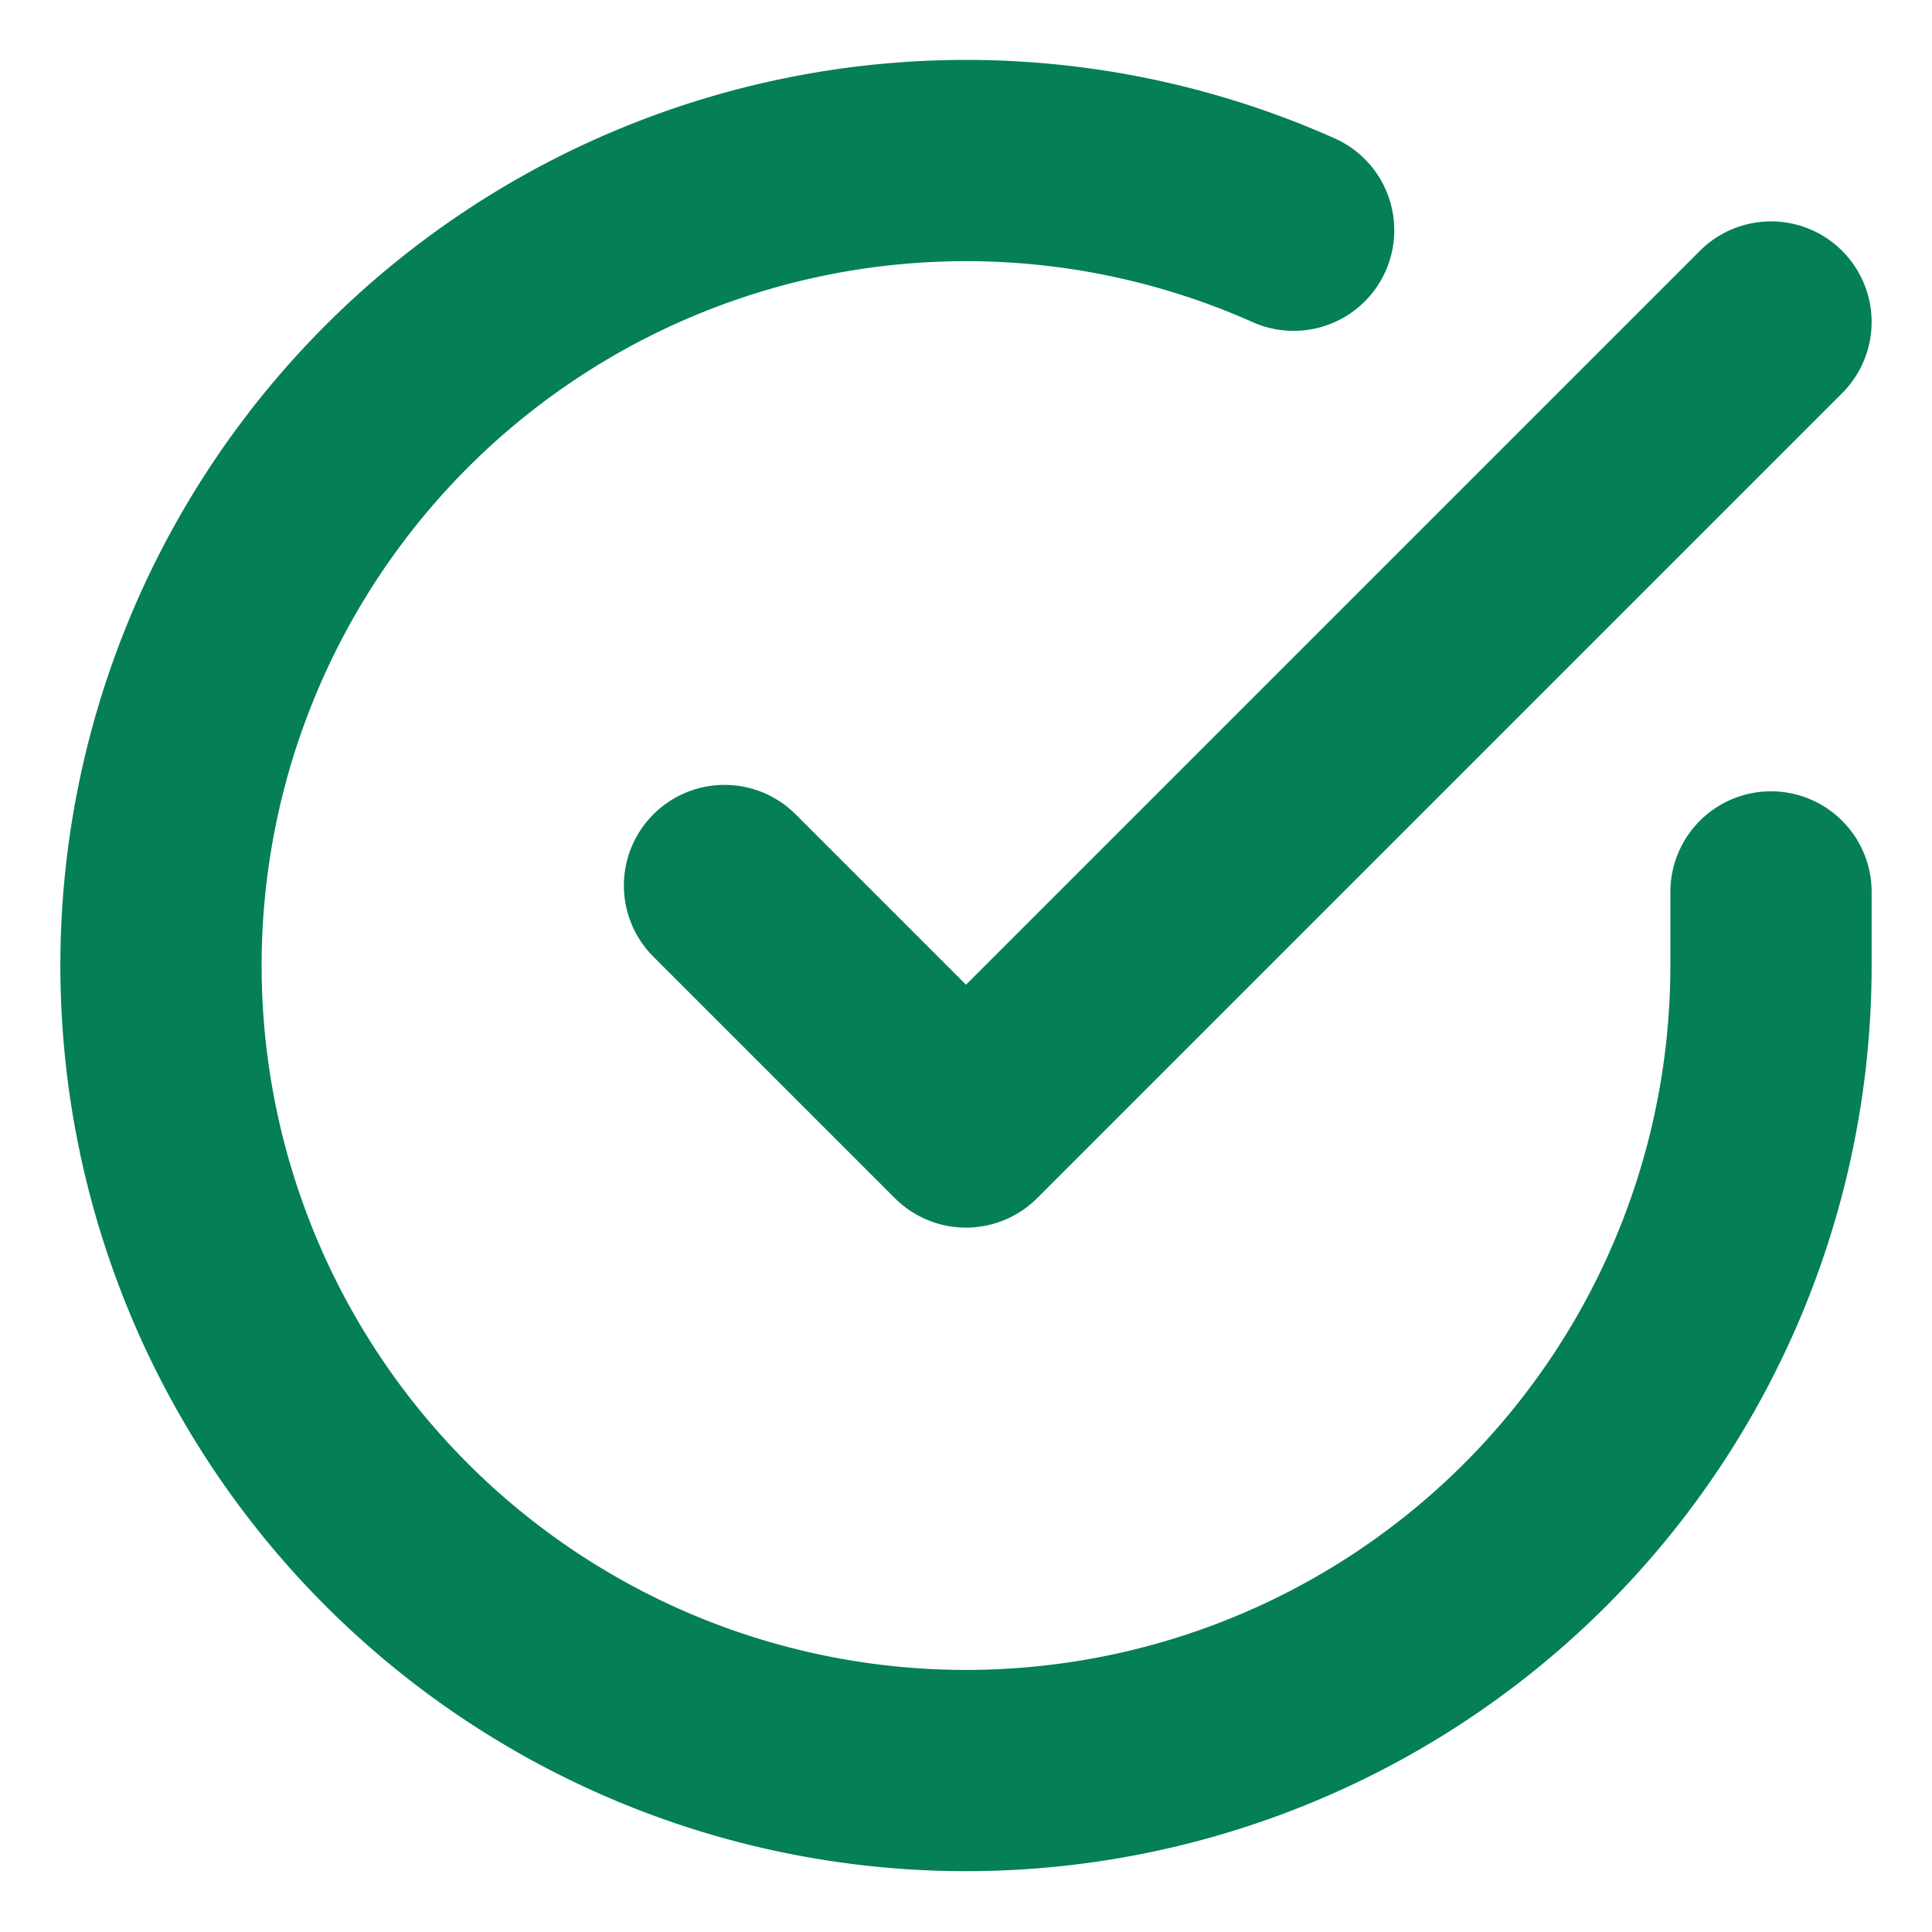<svg xmlns="http://www.w3.org/2000/svg" width="32" height="32" viewBox="0 0 24 24" fill="none" stroke="#047f58" stroke-width="2.5" stroke-linecap="round" stroke-linejoin="round" class="lucide lucide-circle-check-big mx-auto mb-2.5 stroke-green-600" aria-hidden="true" focusable="false"><path d="M22 11.08V12a10 10 0 1 1-5.93-9.14"></path><path d="m9 11 3 3L22 4"></path></svg>